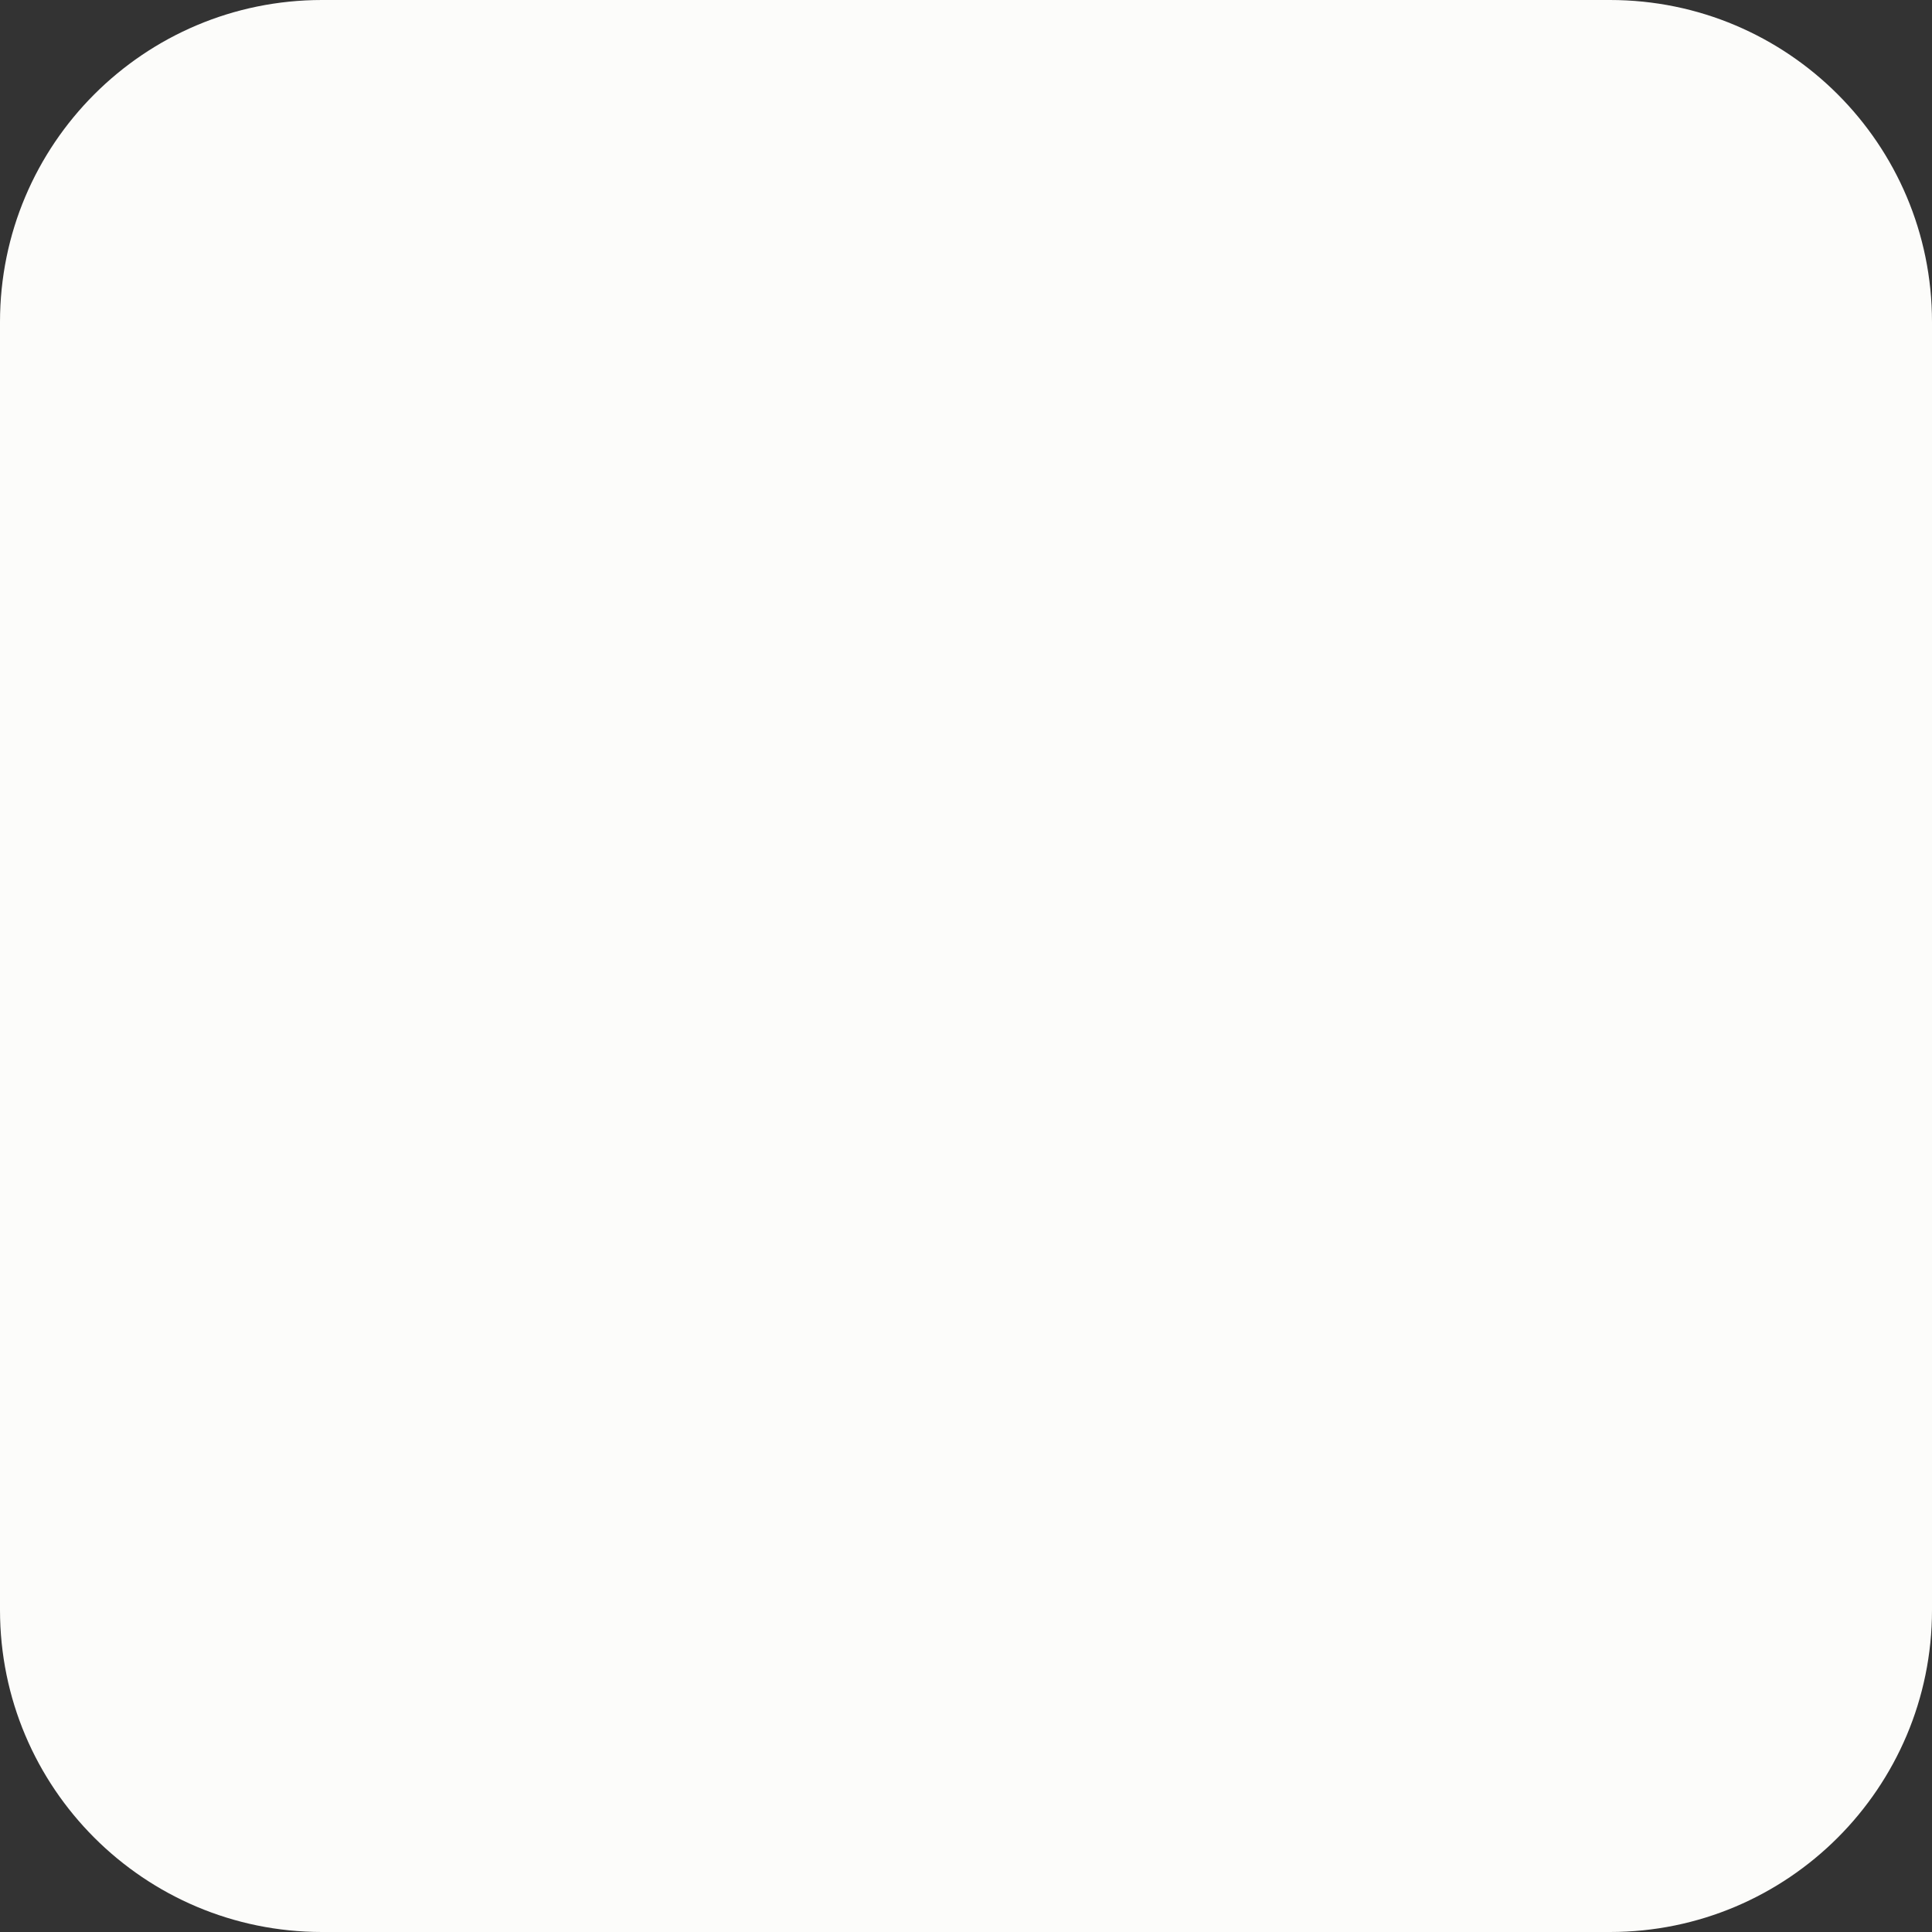 <svg width="576" height="576" viewBox="0 0 576 576" fill="none" xmlns="http://www.w3.org/2000/svg">
<rect x="0" y="0" width="576" height="576" fill="#333333" stroke="none"/>
<path d="M480 0H96C42.981 0 0 42.981 0 96V480C0 533.019 42.981 576 96 576H480C533.019 576 576 533.019 576 480V96C576 42.981 533.019 0 480 0Z" fill="#FCFCFA"/>
<mask id="mask0" mask-type="alpha" maskUnits="userSpaceOnUse" x="32" y="32" width="512" height="512">
<rect x="32" y="32" width="512" height="512" rx="64" fill="#C4C4C4"/>
</mask>
<g mask="url(#mask0)">
</g>
</svg>
